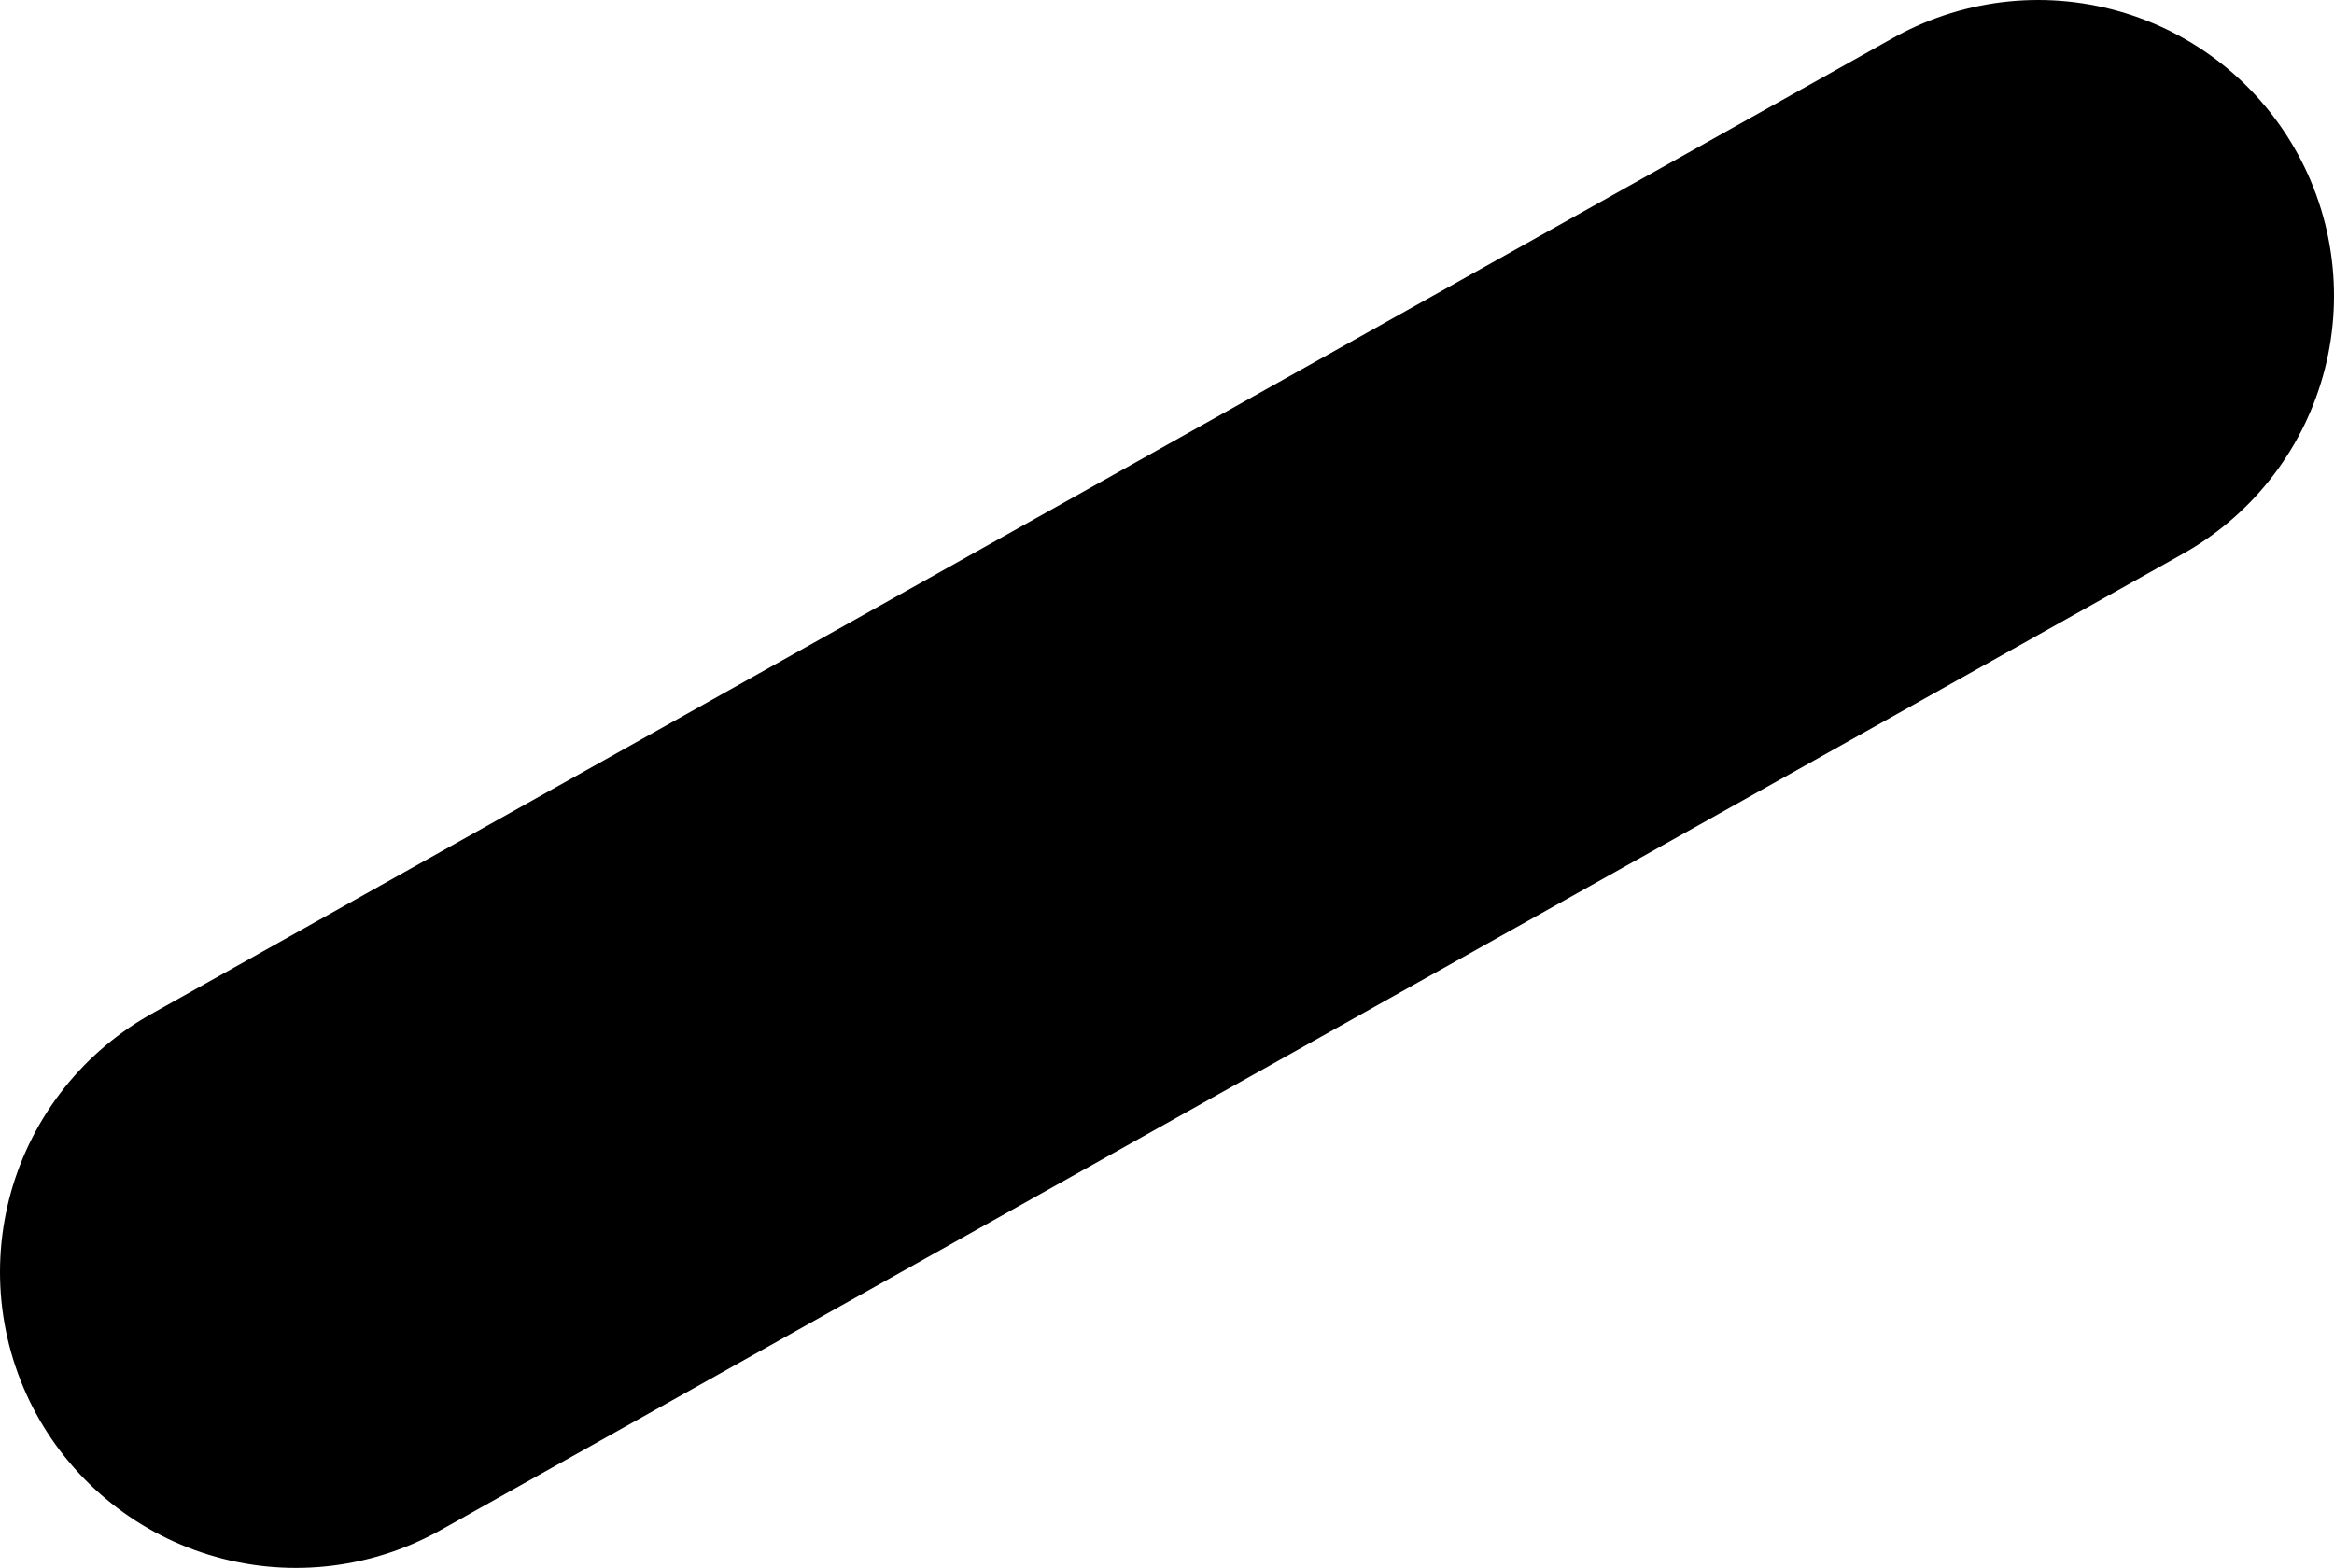 <?xml version="1.0" encoding="UTF-8" standalone="no"?>
<svg xmlns:ffdec="https://www.free-decompiler.com/flash" xmlns:xlink="http://www.w3.org/1999/xlink" ffdec:objectType="shape" height="42.4px" width="63.1px" xmlns="http://www.w3.org/2000/svg">
  <g transform="matrix(1.0, 0.0, 0.0, 1.0, 491.05, 26.4)">
    <path d="M-435.95 -18.4 L-483.05 8.0" fill="none" stroke="#000000" stroke-linecap="round" stroke-linejoin="round" stroke-width="16.0"/>
  </g>
</svg>
